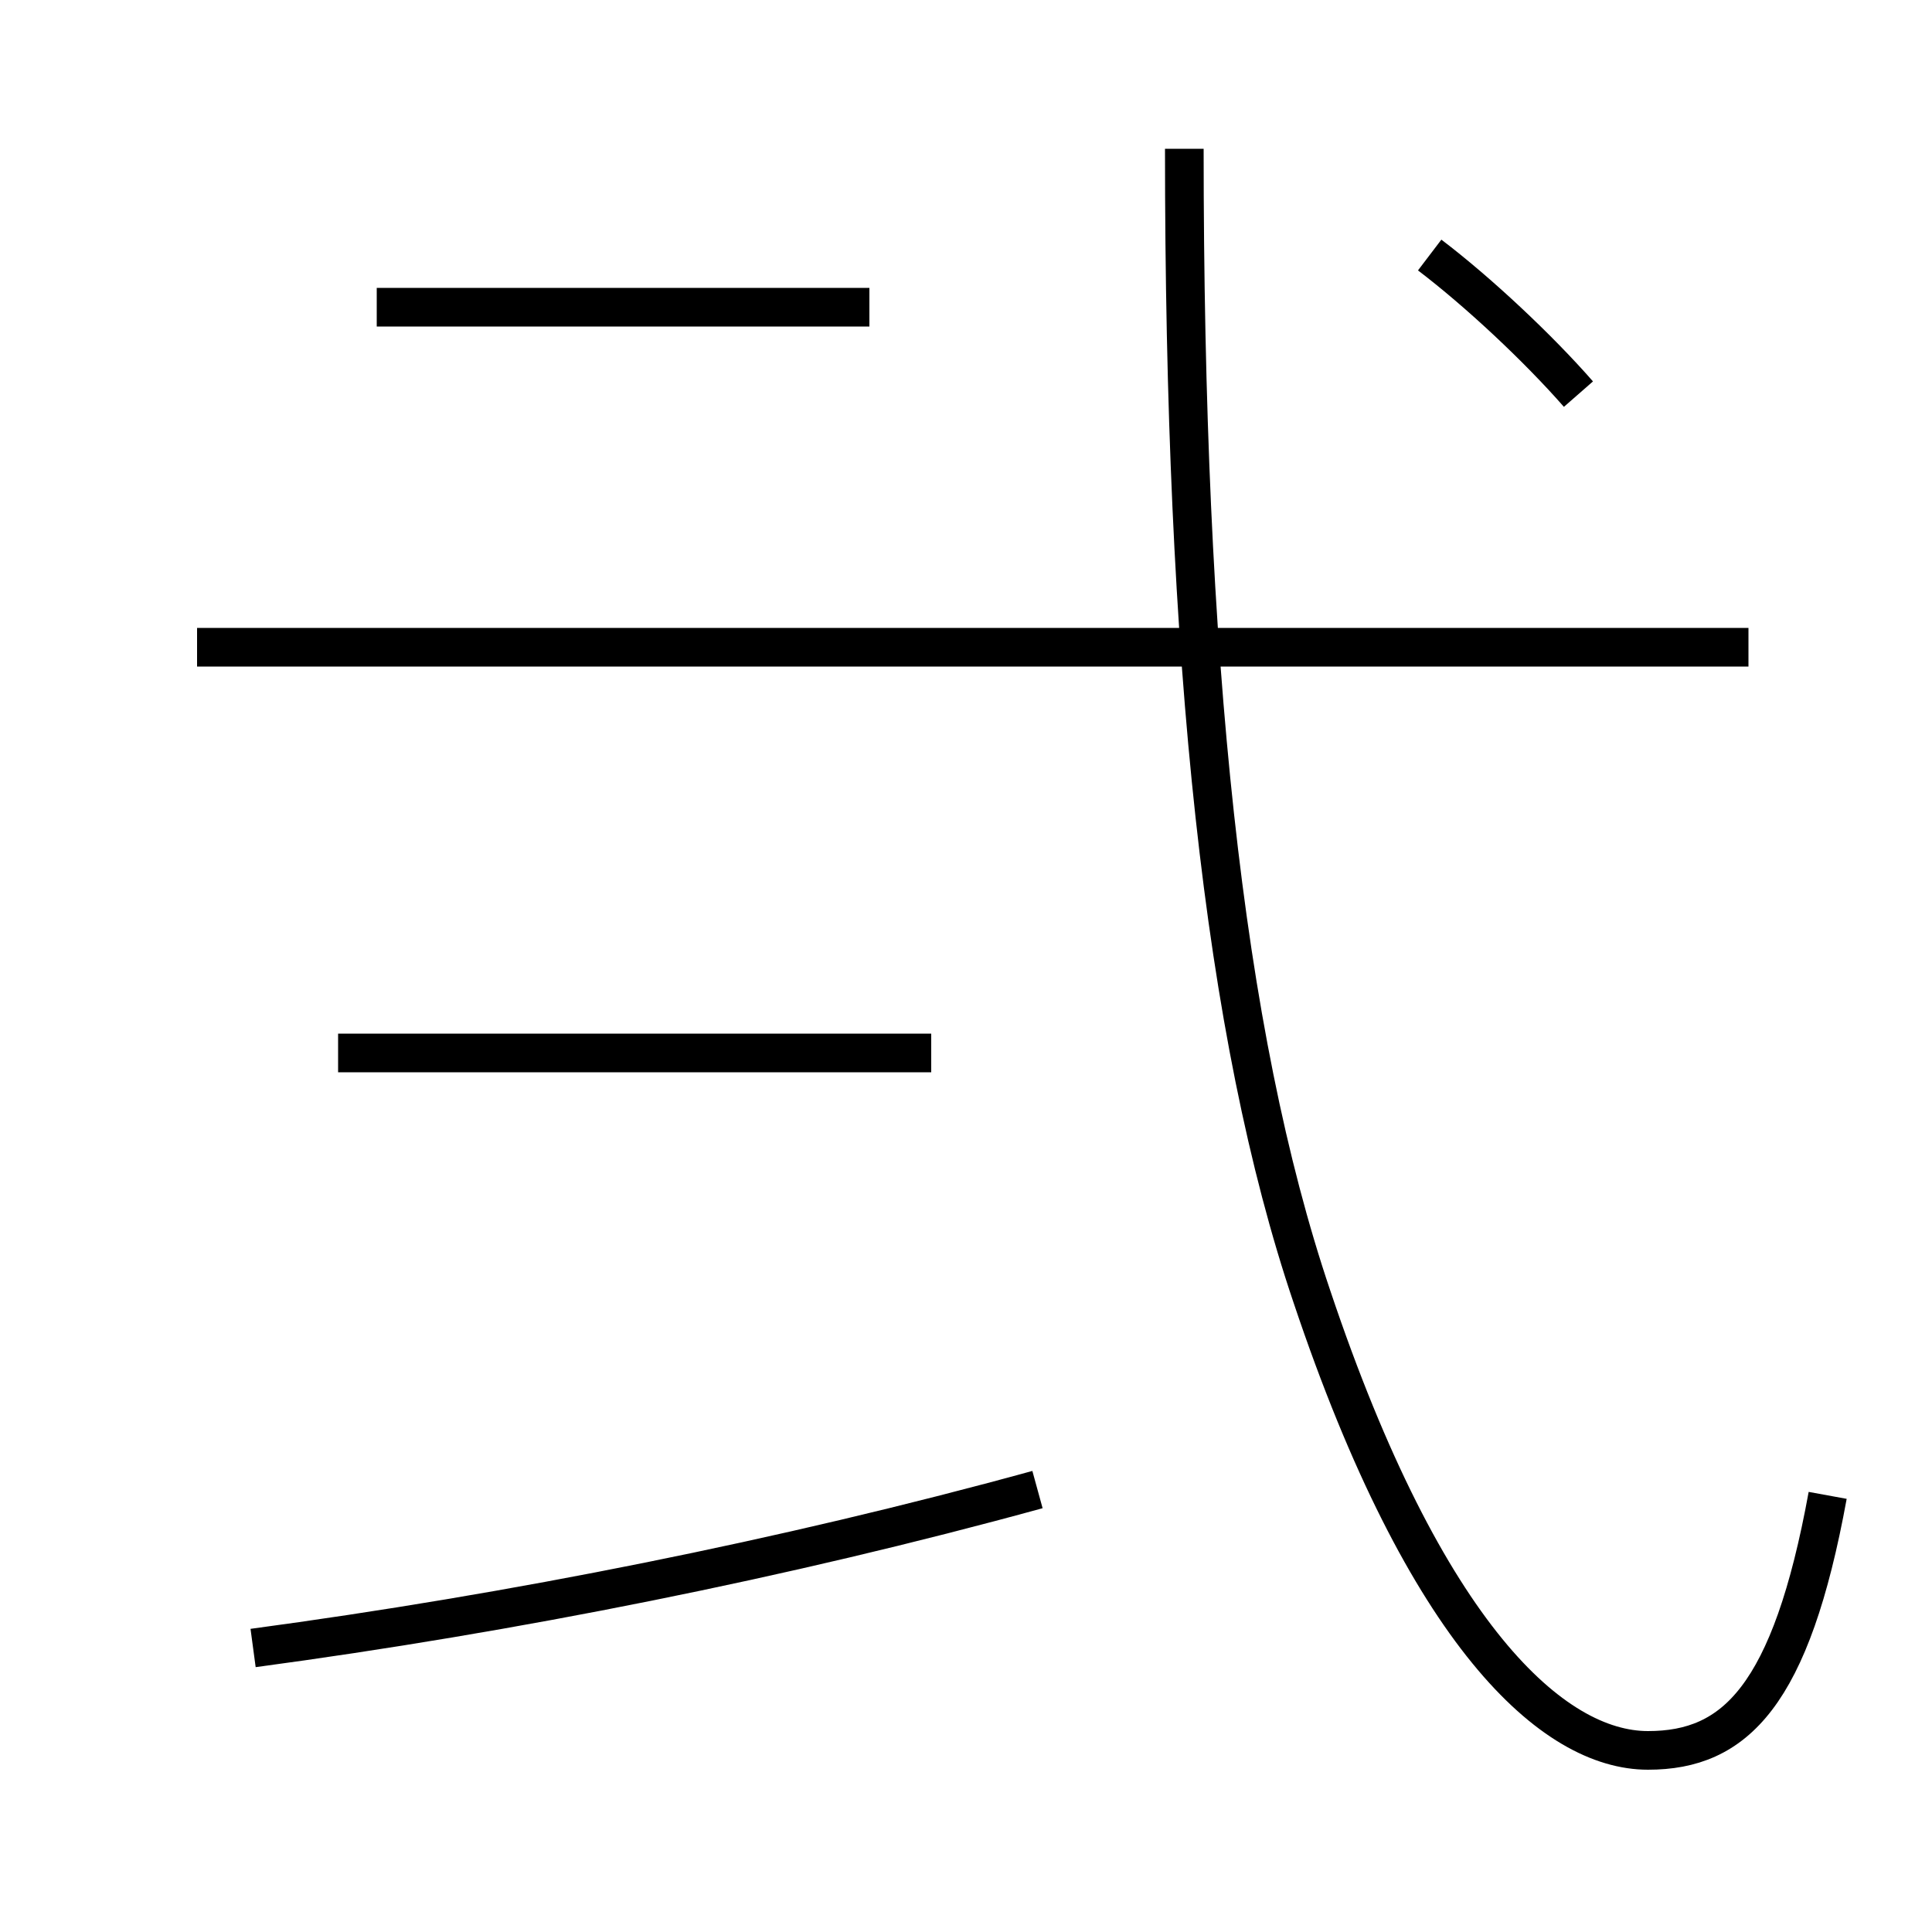 <?xml version='1.0' encoding='utf8'?>
<svg viewBox="0.0 -6.0 50.0 50.0" version="1.1" xmlns="http://www.w3.org/2000/svg">
<rect x="0.0" y="-6.0" width="50.0" height="50.0" fill="#808080" stroke="none"/>
<rect x="-1000" y="-1000" width="2000" height="2000" stroke="white" fill="white"/>
<g style="fill:white;stroke:#000000;  stroke-width:1">
<path d="M 47.3 -5.3 C 46.35 -0.1 44.9 1.3 42.65 1.3 C 40.2 1.3 36.9 -1.65 33.95 -10.45 C 31.65 -17.25 30.65 -26.95 30.65 -40.15 M 6.55 -1.35 C 13.25 -2.25 20.3 -3.65 26.85 -5.45 M 24.1 -16.75 L 8.75 -16.75 M 22.5 -36.05 L 9.75 -36.05 M 45.25 -27.25 L 5.1 -27.25 M 40.85 -33.8 C 39.8 -35.0 38.25 -36.45 37.0 -37.4" transform="translate(0.0 38.0)" />
</g>
</svg>